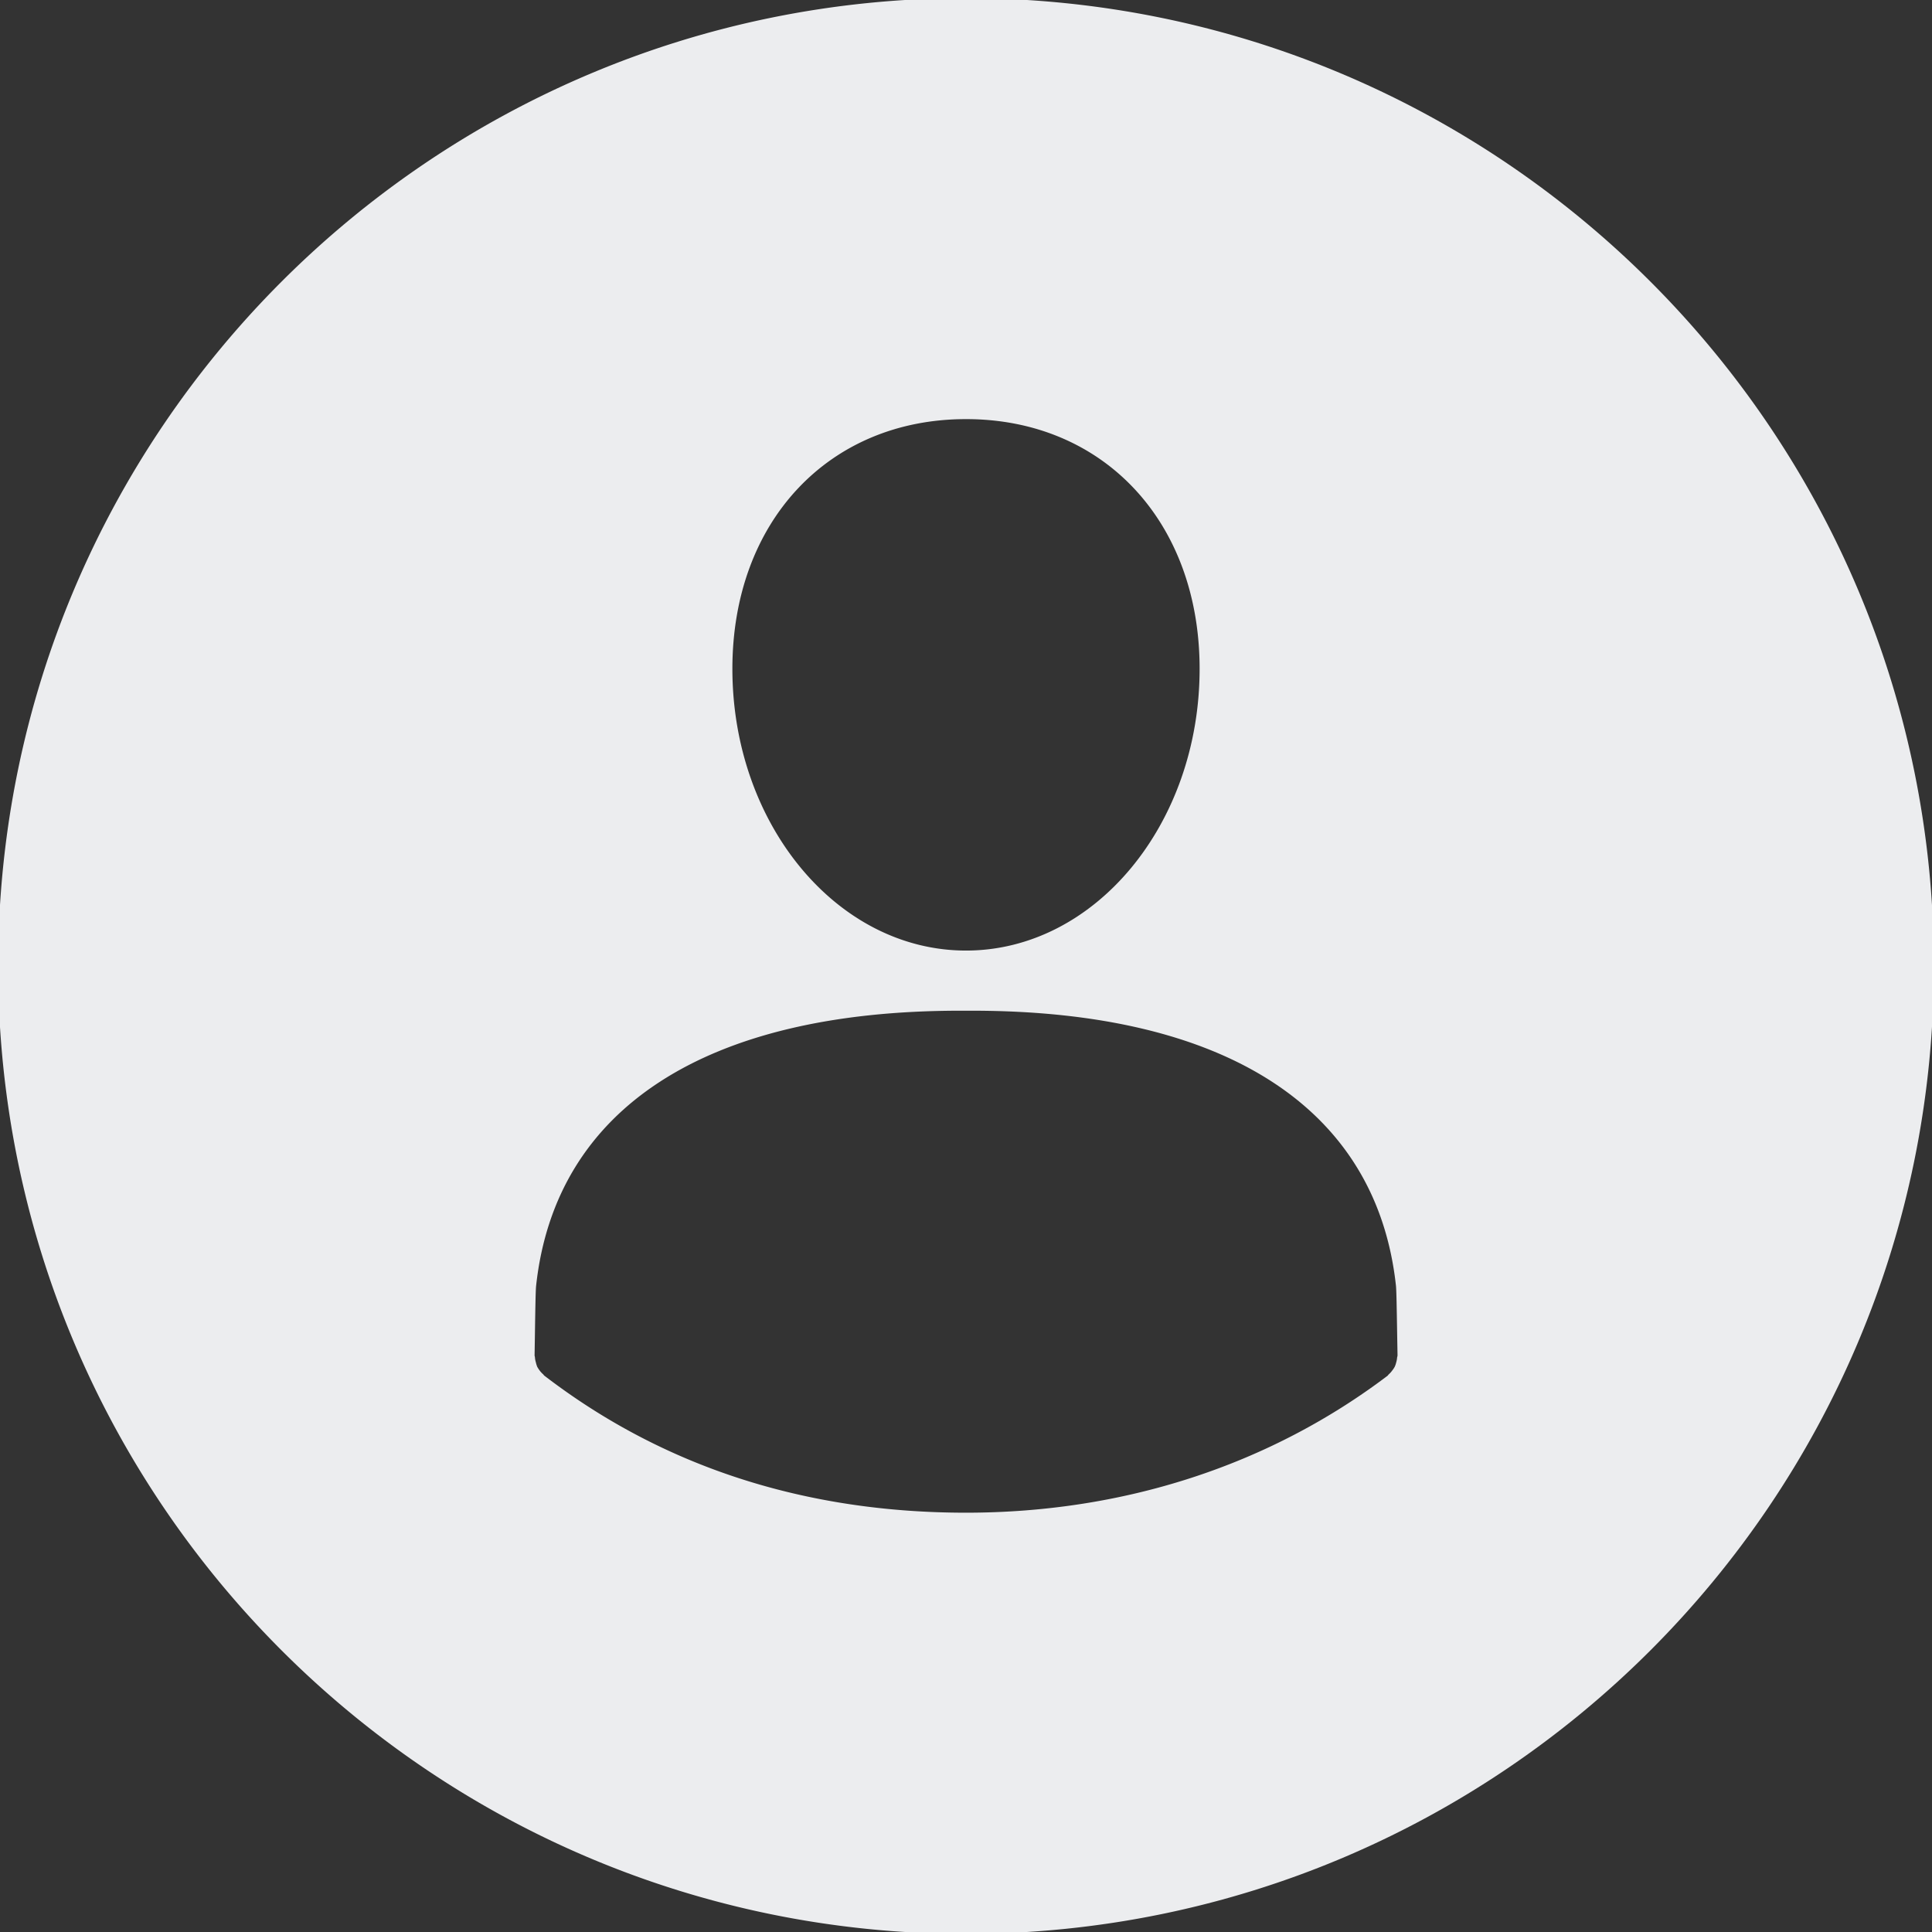 <svg id="user_profile_copy" data-name="user profile copy" xmlns="http://www.w3.org/2000/svg" viewBox="0 0 512 512"><rect x="0" y="0" width="512" height="512" fill="#333333" stroke="none"/><defs><style>.cls-1{fill:#ecedef;}</style></defs><path class="cls-1" d="M256-.5C114.33-.5-.5,114.34-.5,256S114.33,512.5,256,512.5,512.5,397.66,512.5,256,397.67-.5,256-.5Zm0,111.57c36.45,0,61.91,27.21,61.91,66.17,0,41.17-27.77,74.67-61.91,74.67s-61.91-33.5-61.91-74.67C194.09,138.28,219.55,111.07,256,111.07ZM370.25,359.73a5.9,5.9,0,0,1-.24,1.32,6,6,0,0,1-.4,1.17,6.63,6.63,0,0,1-.67,1,5.88,5.88,0,0,1-.91,1c-.13.12-.19.27-.33.38-31.39,23.74-70,36.28-111.7,36.28-42.75,0-80.36-12.22-111.75-36.32-.13-.09-.19-.24-.3-.35a6.12,6.12,0,0,1-.93-1,8.15,8.15,0,0,1-.65-1A7.77,7.77,0,0,1,142,361a5.9,5.9,0,0,1-.24-1.32c0-.16-.09-.31-.09-.47l.08-5.07c.14-9.14.21-12.36.33-13.43,5.12-47,45-72.86,112.36-72.86l1.26,0,1.87,0c67.33,0,107.24,25.87,112.37,72.85.12,1.12.19,4.62.34,13.93l.08,4.58A2.81,2.81,0,0,1,370.25,359.73Z"/></svg>